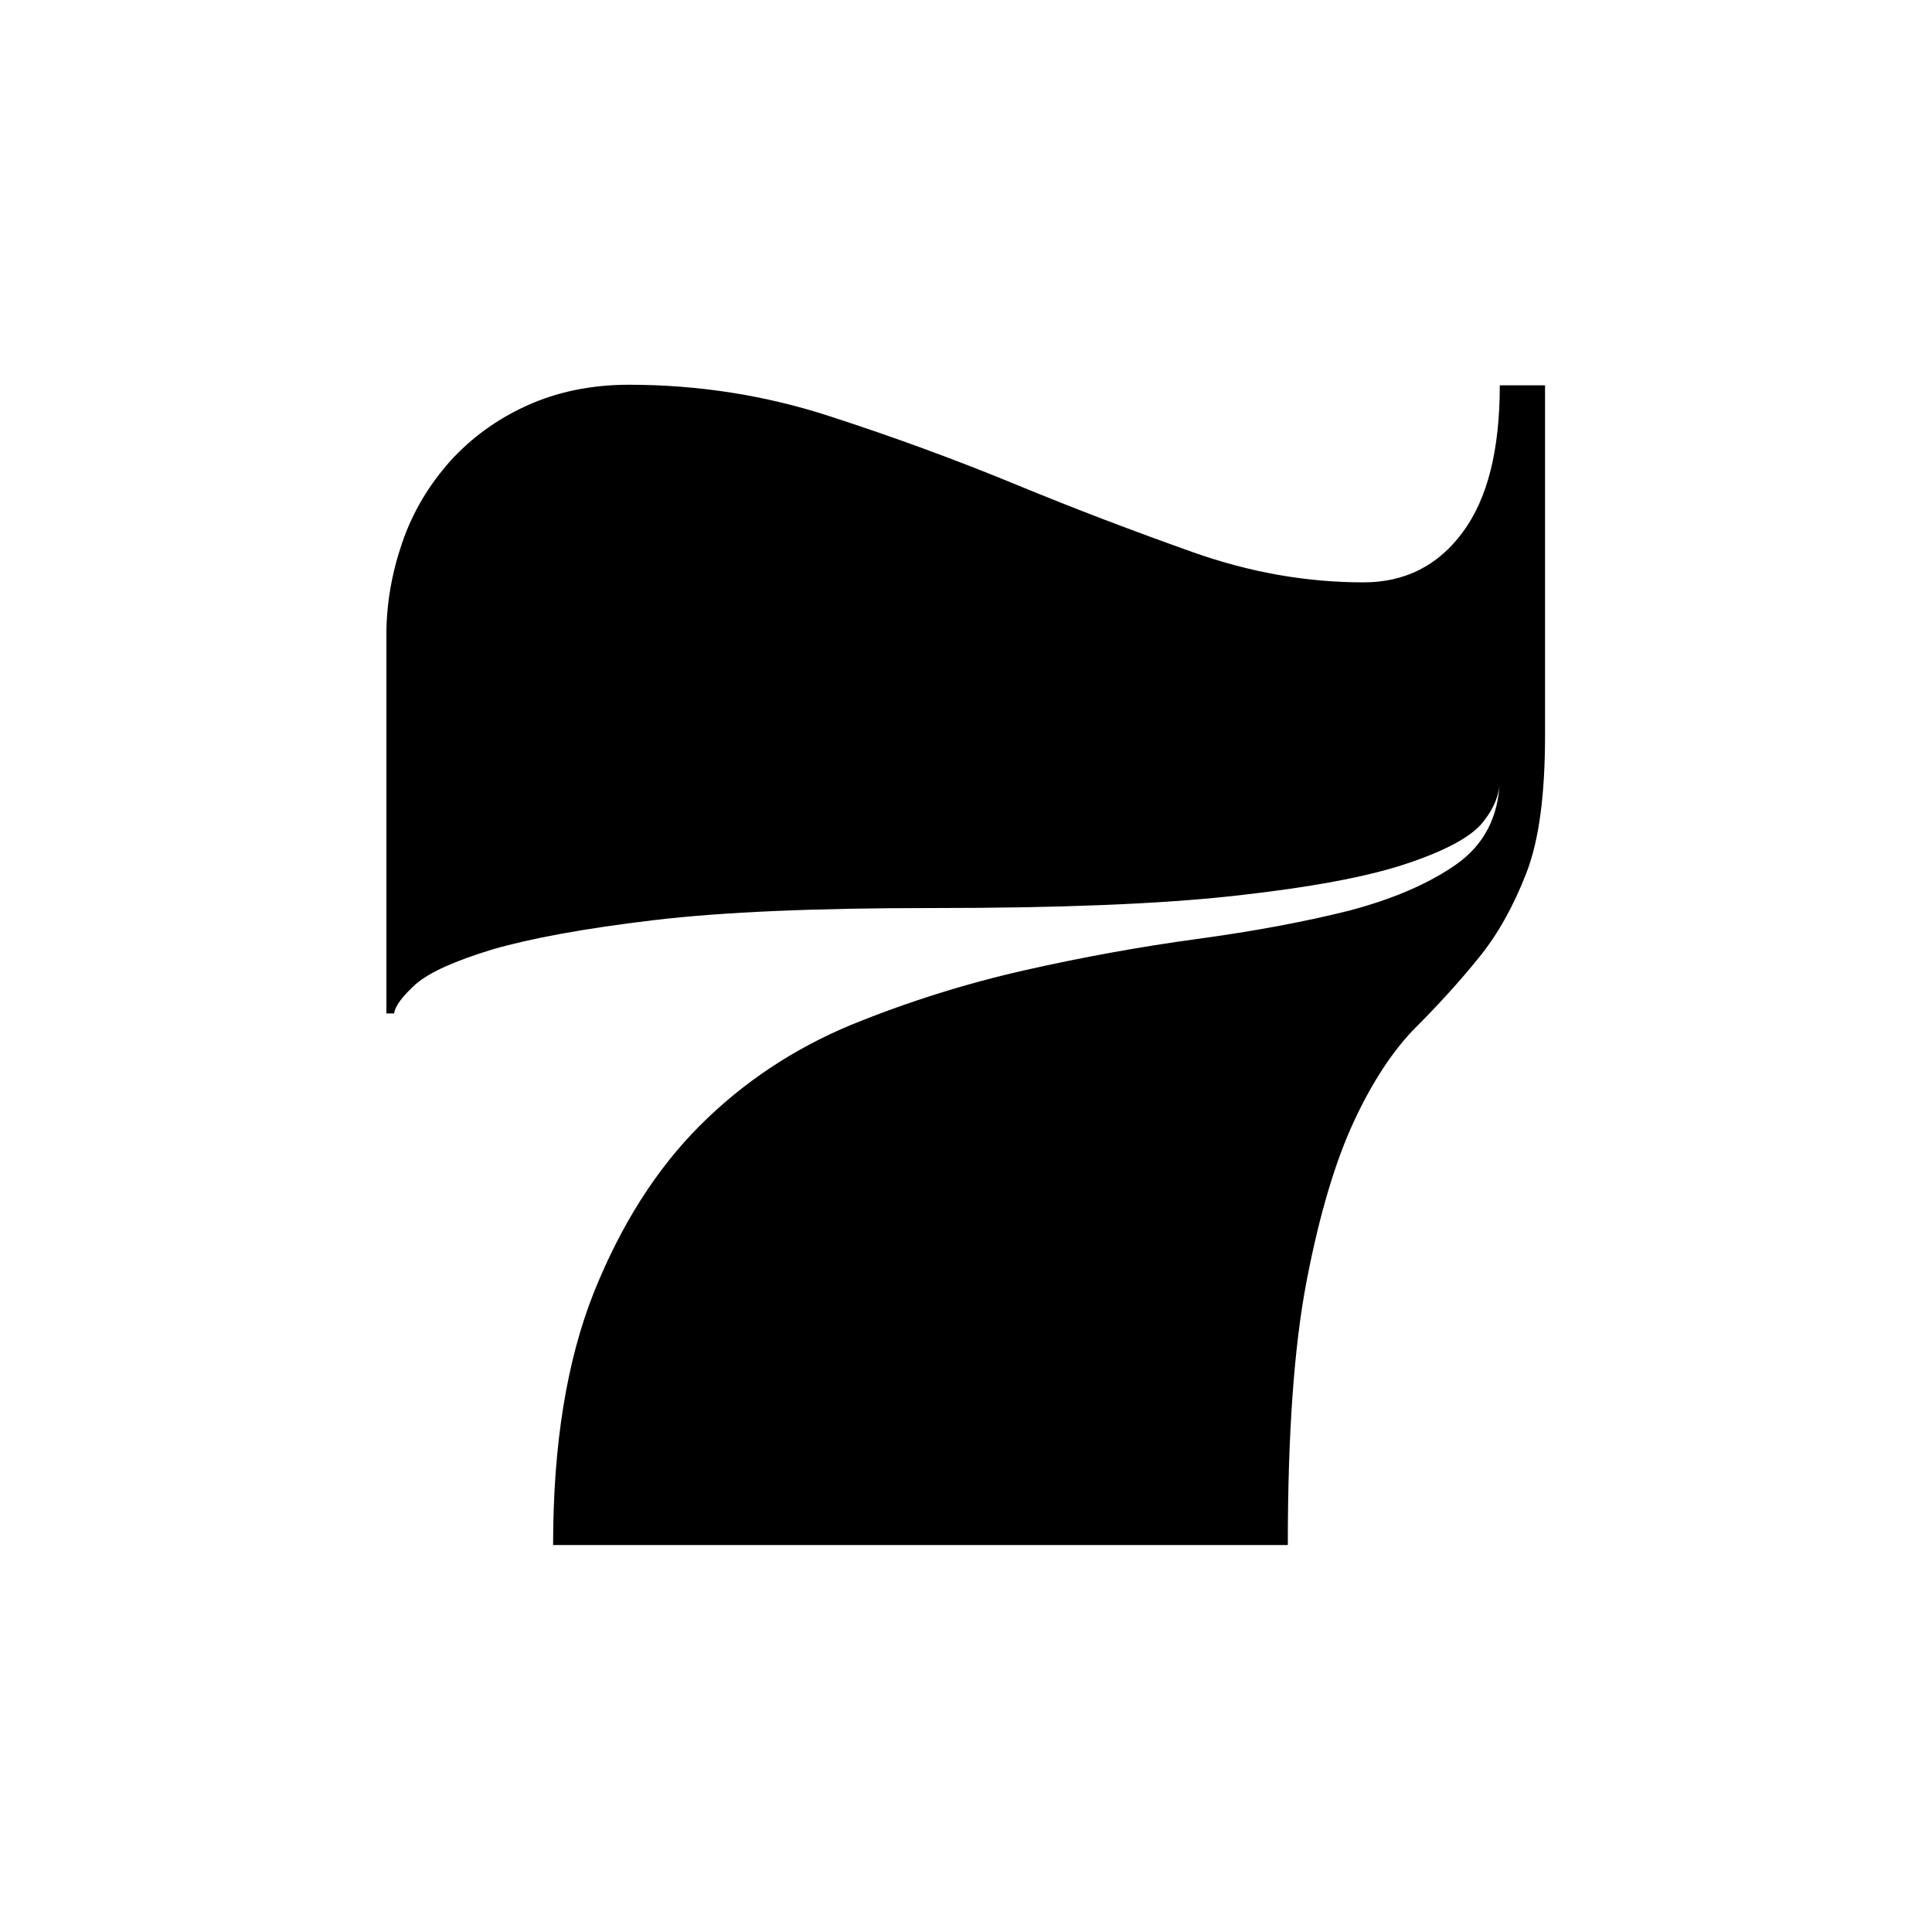 <svg xmlns="http://www.w3.org/2000/svg" id="Layer_1" viewBox="-70 132 350 350"><g id="XMLID_28_"><path id="XMLID_29_" d="M209.9 202.1v63.1c0 10.8-1.1 19.1-3.4 25s-5.1 11-8.6 15.3c-3.4 4.2-7.2 8.4-11.3 12.5-4.1 4.1-7.9 9.8-11.3 17.1-3.4 7.3-6.3 17-8.6 29s-3.4 27.9-3.4 47.8H30.2c0-18.3 2.5-33.5 7.4-45.8 4.9-12.2 11.3-22.3 19.2-30.2 7.9-7.9 17-13.9 27.3-18.2 10.3-4.2 20.8-7.5 31.4-9.9s21.1-4.3 31.4-5.7c10.3-1.4 19.4-3.1 27.4-5.1 8-2.1 14.5-4.9 19.5-8.4s7.7-8.6 7.9-15.3c0 2.5-1 5.1-3.1 7.7-2.1 2.6-6.7 5.1-13.9 7.5-7.2 2.4-17.6 4.3-31.2 5.8s-31.8 2.2-54.7 2.2c-21 0-37.8.7-50.4 2.2S26.1 302 19.2 304c-6.9 2.1-11.5 4.2-13.9 6.3-2.4 2.2-3.7 3.9-3.9 5.3H0V247c0-5.7 1-11.3 2.9-16.8s4.8-10.3 8.6-14.6c3.8-4.2 8.4-7.6 13.9-10.1s11.7-3.8 18.5-3.8c12.6 0 24.7 1.9 36.4 5.7 11.7 3.8 22.9 7.9 33.8 12.4s21.5 8.5 31.9 12.2 20.7 5.5 31 5.5c7.5 0 13.5-3 18-9.1s6.7-14.9 6.7-26.6h8.2v.3z" class="st0"/></g></svg>